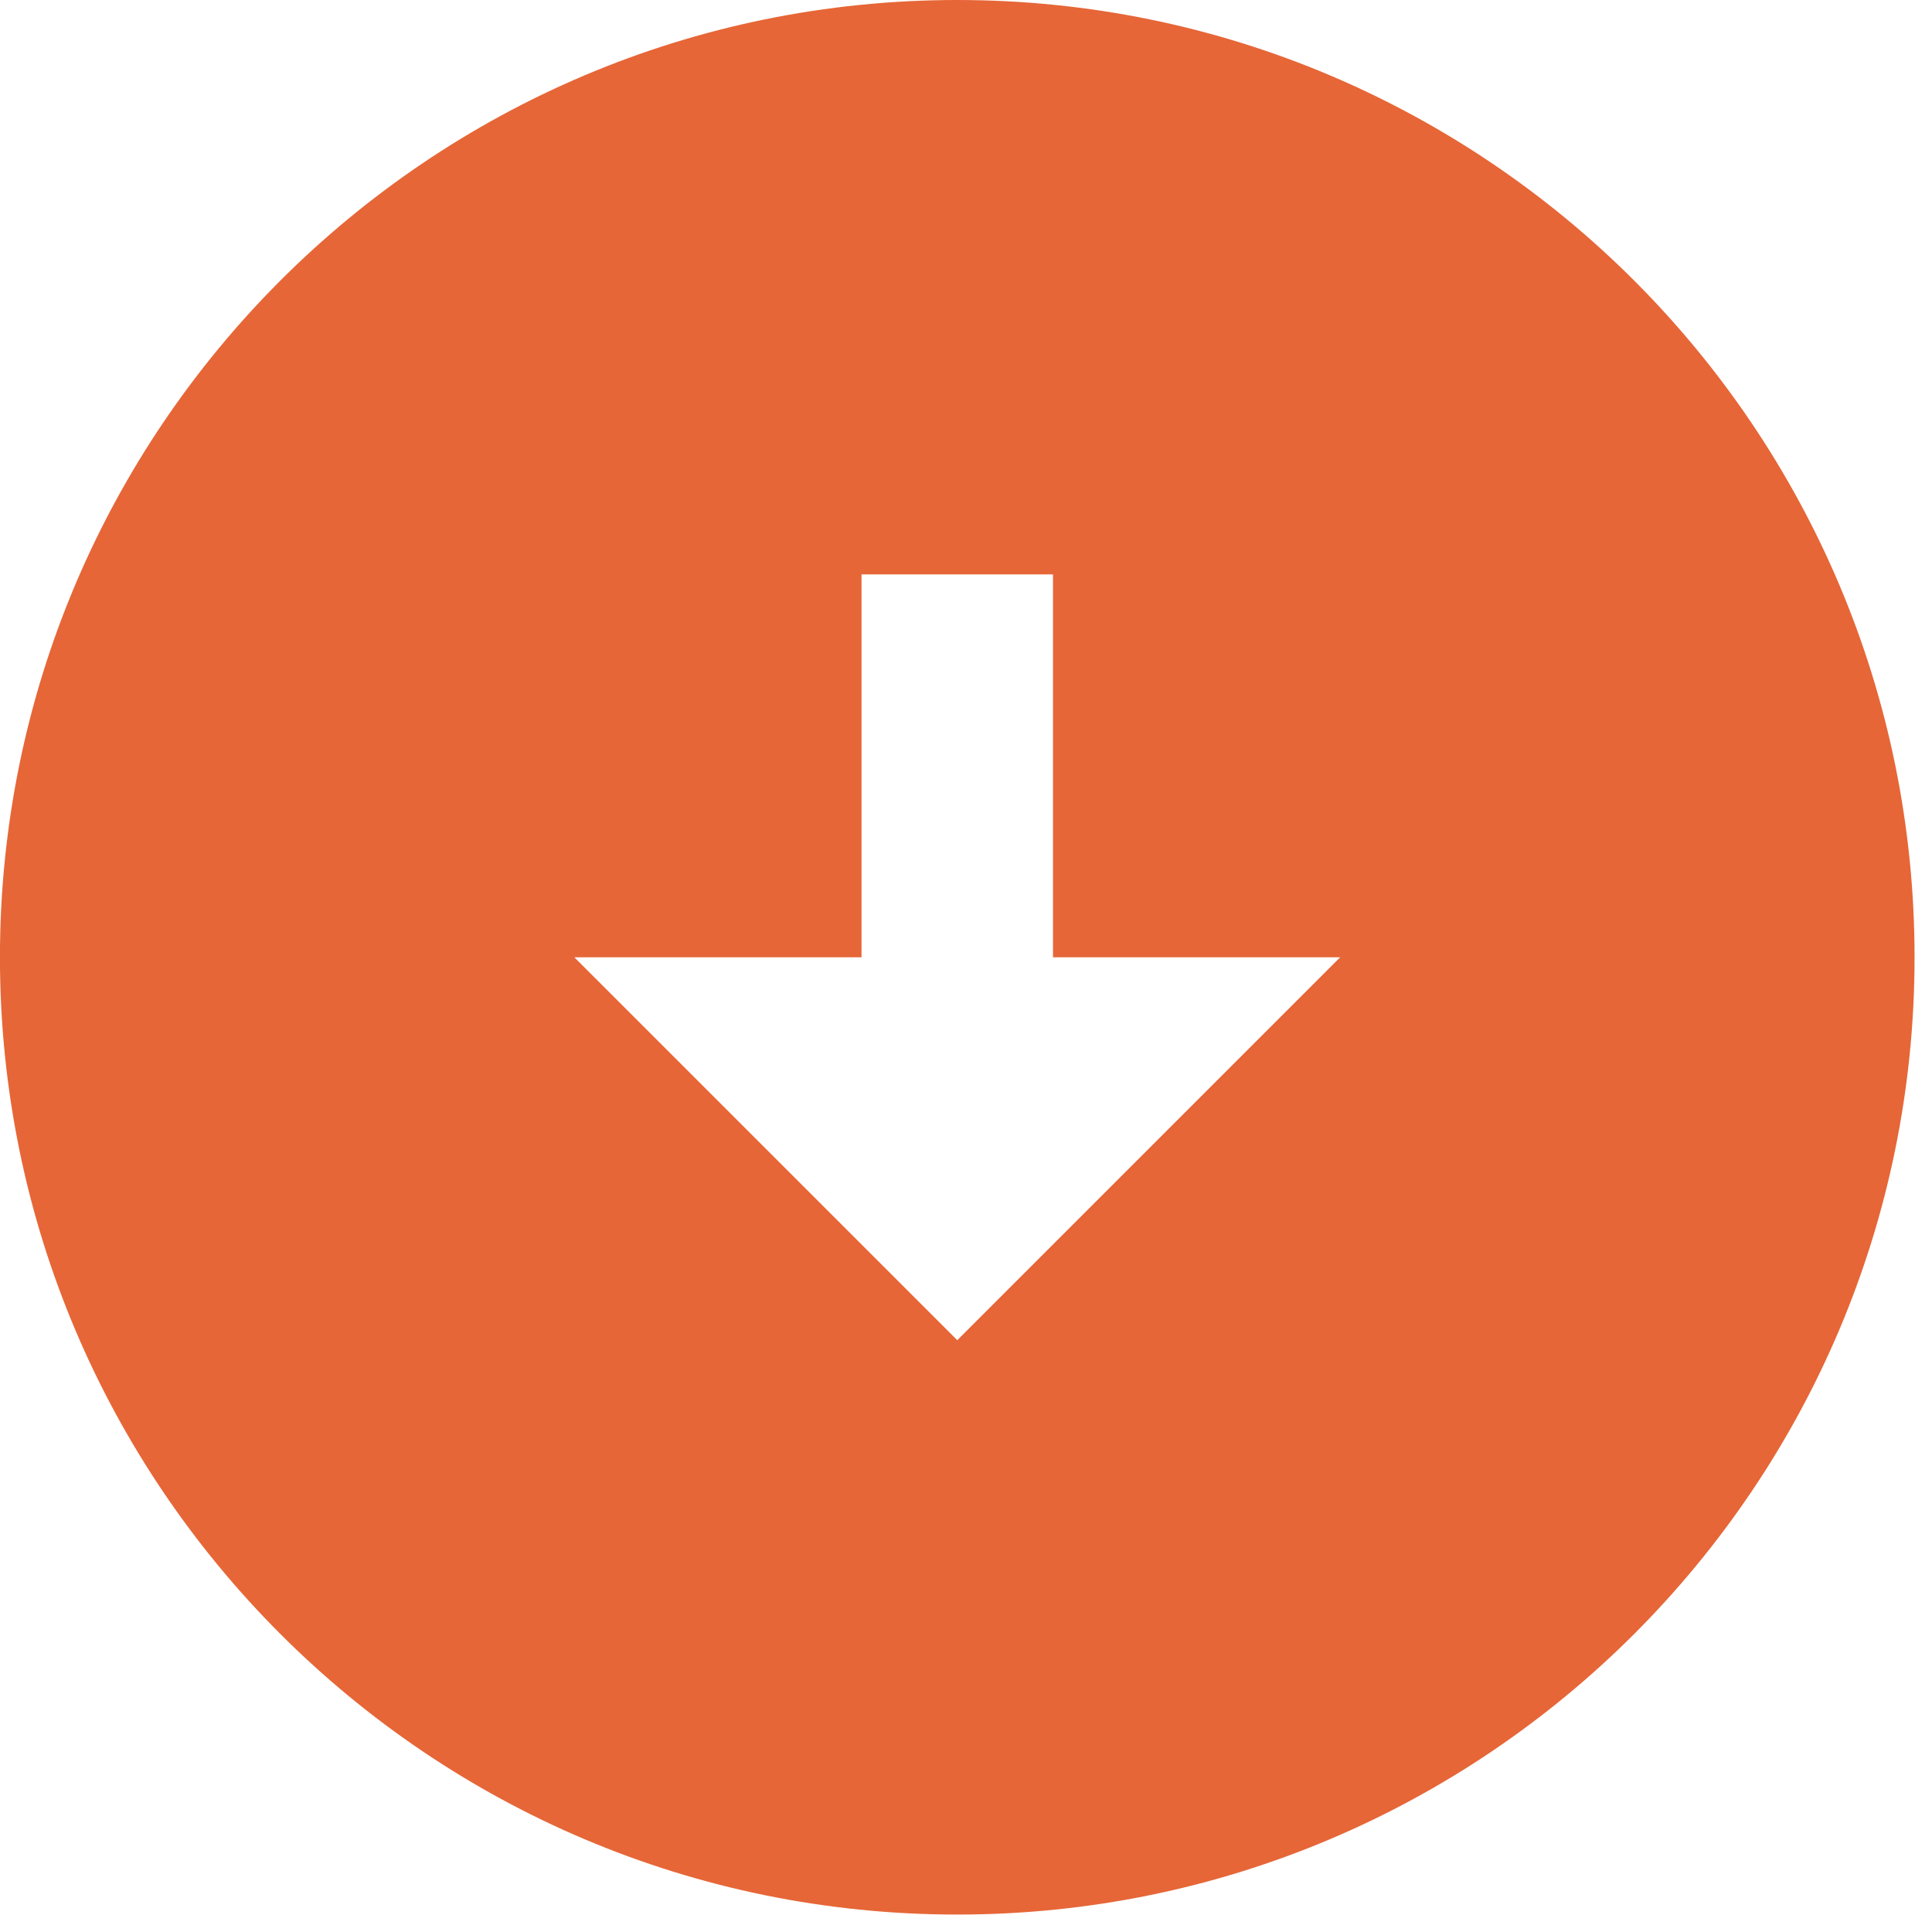 <svg width="37" height="37" viewBox="0 0 37 37" fill="none" xmlns="http://www.w3.org/2000/svg">
<path d="M18.333 36.666C8.213 36.666 -0.001 28.453 -0.001 18.333C-0.001 8.213 8.213 -0 18.333 -0C28.453 -0 36.666 8.213 36.666 18.333C36.666 28.453 28.453 36.666 18.333 36.666ZM16.499 18.333H10.999L18.333 25.666L25.666 18.333H20.166V11H16.499V18.333Z" fill="#E66637"/>
</svg>
